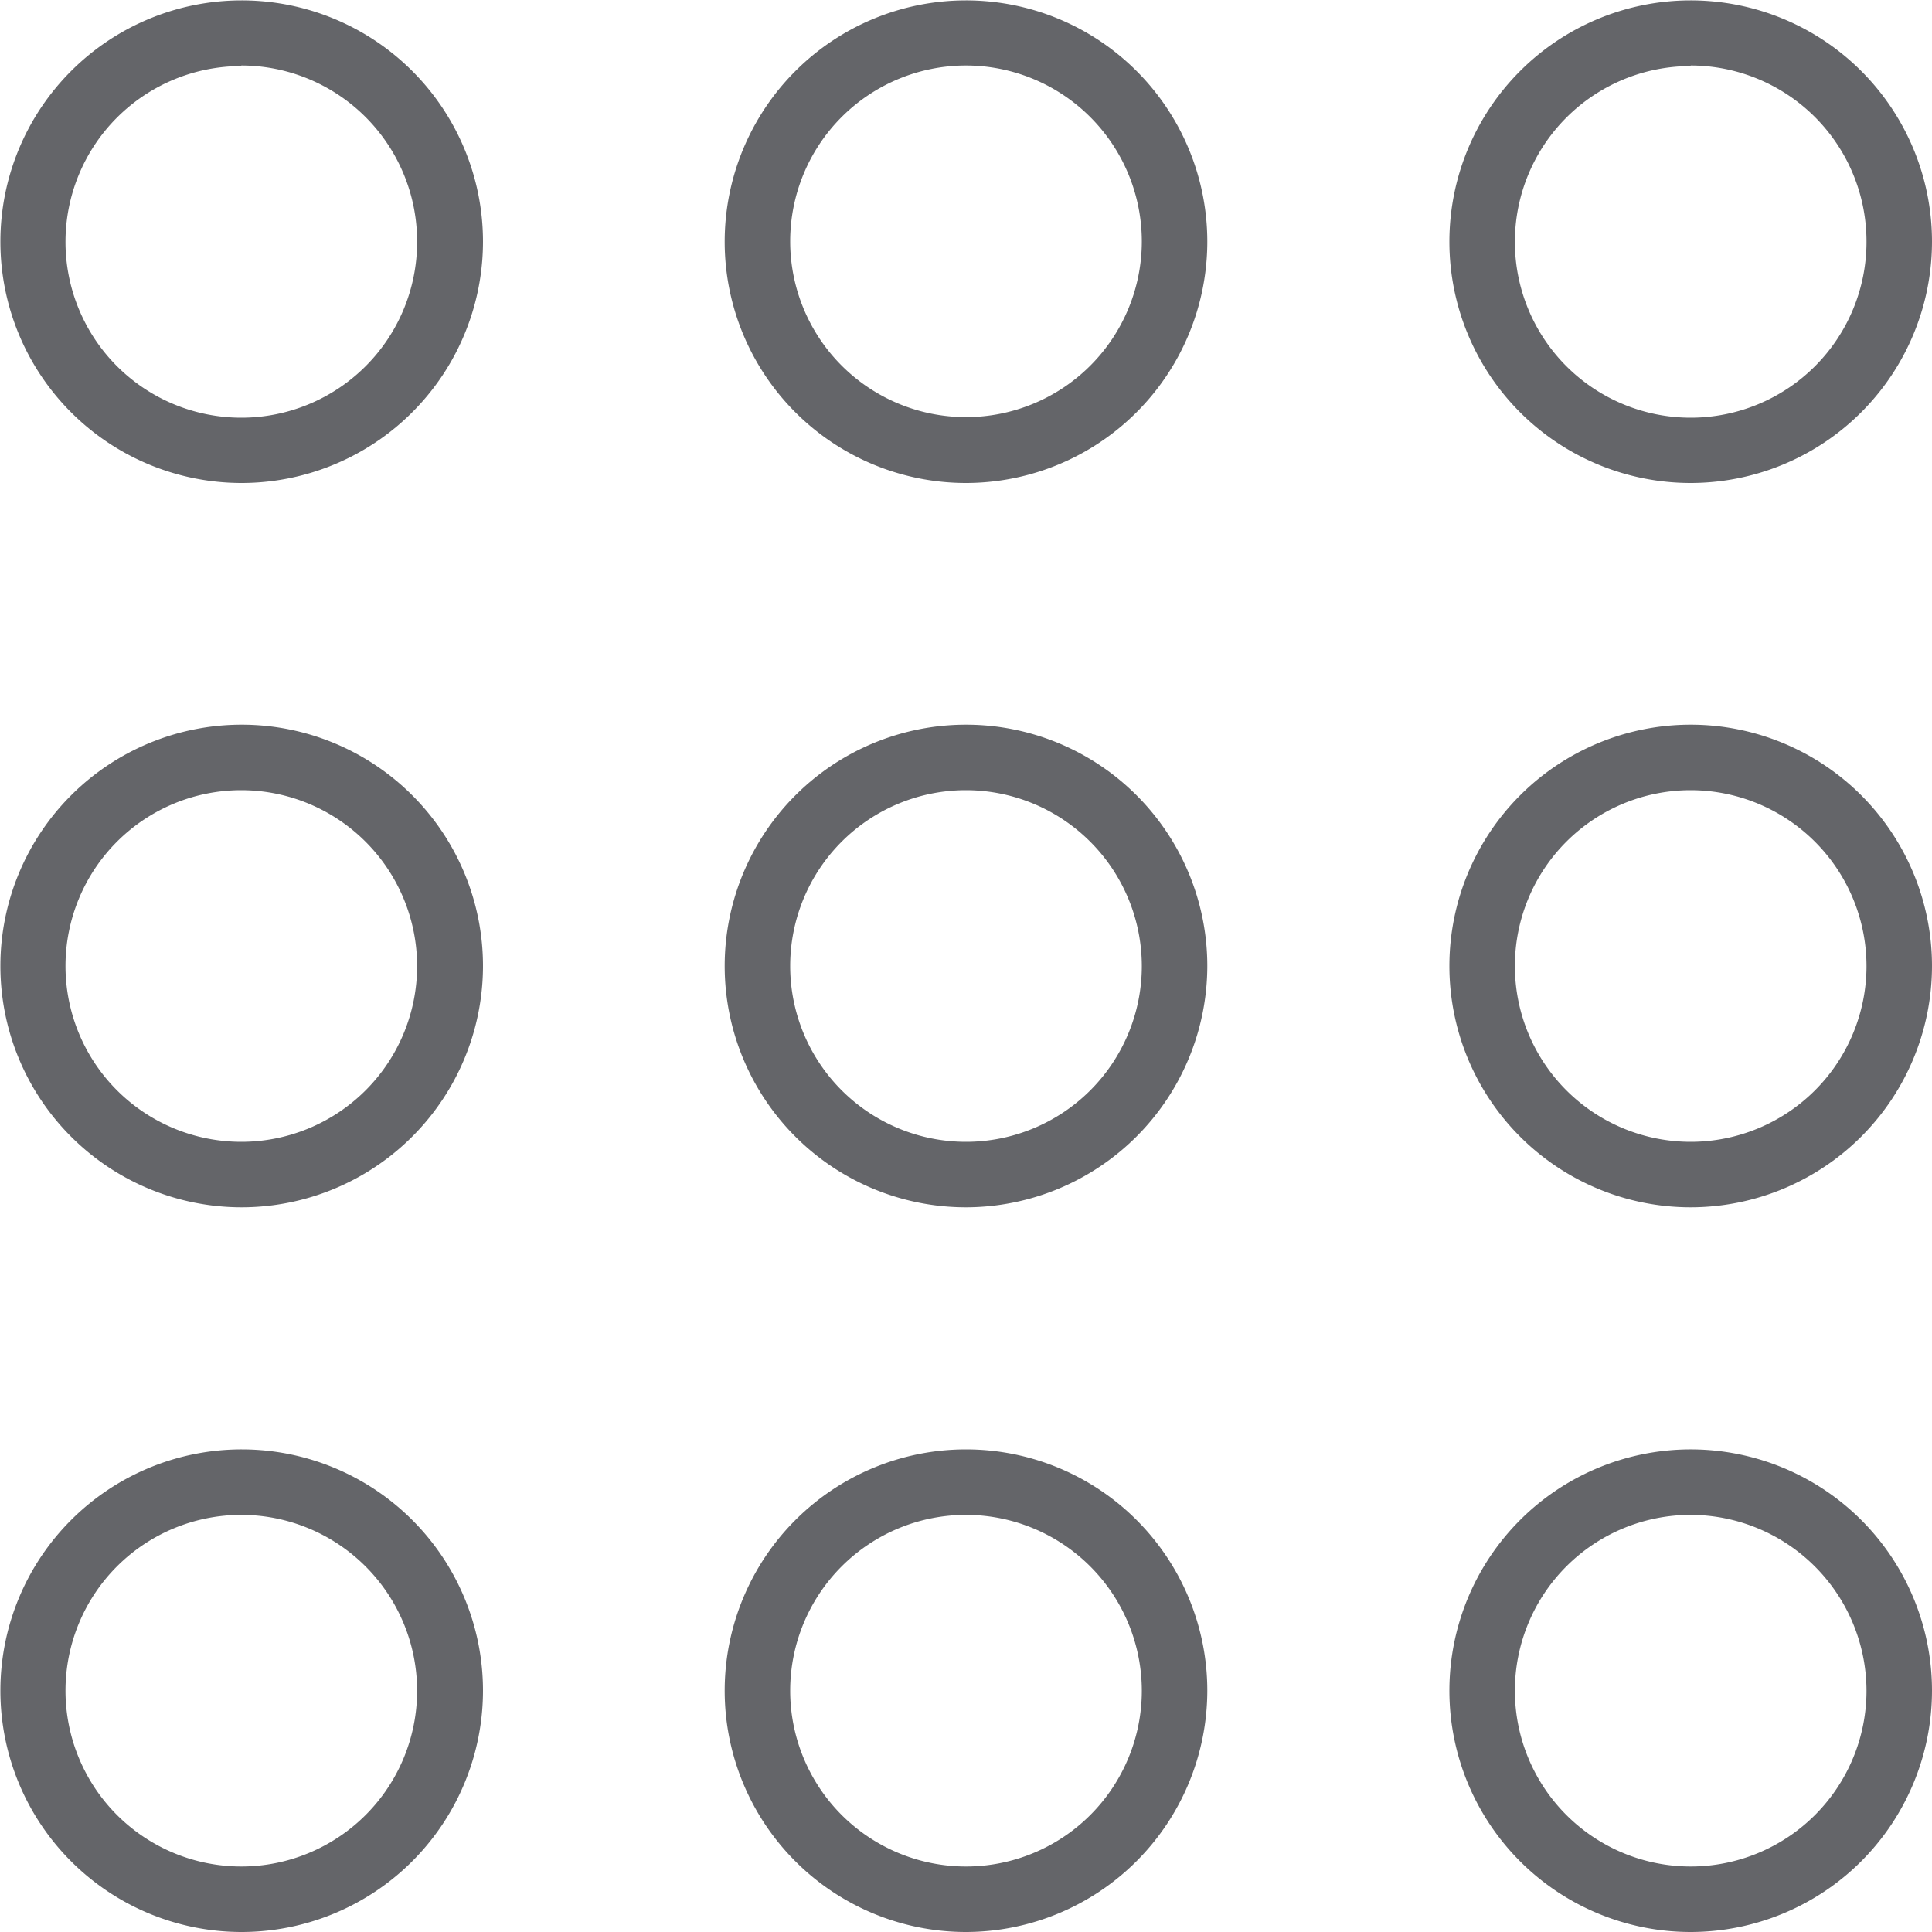 <svg xmlns="http://www.w3.org/2000/svg" viewBox="0 0 100 100"><defs><style>.cls-1{fill:#646569;}</style></defs><g id="Lager_2" data-name="Lager 2"><g id="Lager_1-2" data-name="Lager 1"><path class="cls-1" d="M12.49,25A12.49,12.49,0,1,1,25,12.49,12.5,12.5,0,0,1,12.49,25Zm0-21.58a9.1,9.1,0,1,0,9.1,9.1A9.11,9.11,0,0,0,12.49,3.39Z"/><path class="cls-1" d="M50,25A12.49,12.49,0,1,1,62.49,12.49,12.5,12.5,0,0,1,50,25ZM50,3.39a9.1,9.1,0,1,0,9.1,9.1A9.11,9.11,0,0,0,50,3.39Z"/><path class="cls-1" d="M87.51,25A12.49,12.49,0,1,1,100,12.49,12.5,12.5,0,0,1,87.51,25Zm0-21.58a9.1,9.1,0,1,0,9.1,9.1A9.11,9.11,0,0,0,87.51,3.39Z"/><path class="cls-1" d="M87.51,62.49A12.49,12.49,0,1,1,100,50,12.5,12.5,0,0,1,87.51,62.49Zm0-21.59a9.1,9.1,0,1,0,9.1,9.1A9.11,9.11,0,0,0,87.51,40.9Z"/><path class="cls-1" d="M50,62.49A12.49,12.49,0,1,1,62.49,50,12.51,12.51,0,0,1,50,62.49ZM50,40.9A9.1,9.1,0,1,0,59.1,50,9.11,9.11,0,0,0,50,40.9Z"/><path class="cls-1" d="M12.49,62.49A12.49,12.49,0,1,1,25,50,12.5,12.5,0,0,1,12.49,62.49Zm0-21.59a9.1,9.1,0,1,0,9.1,9.1A9.11,9.11,0,0,0,12.49,40.9Z"/><path class="cls-1" d="M87.51,100A12.49,12.49,0,1,1,100,87.51,12.5,12.5,0,0,1,87.51,100Zm0-21.59a9.1,9.1,0,1,0,9.1,9.1A9.12,9.12,0,0,0,87.51,78.41Z"/><path class="cls-1" d="M50,100A12.49,12.49,0,1,1,62.49,87.51,12.51,12.51,0,0,1,50,100Zm0-21.59a9.1,9.1,0,1,0,9.1,9.1A9.11,9.11,0,0,0,50,78.41Z"/><path class="cls-1" d="M12.49,100A12.49,12.49,0,1,1,25,87.51,12.5,12.5,0,0,1,12.49,100Zm0-21.59a9.1,9.1,0,1,0,9.1,9.1A9.11,9.11,0,0,0,12.49,78.41Z"/></g></g></svg>